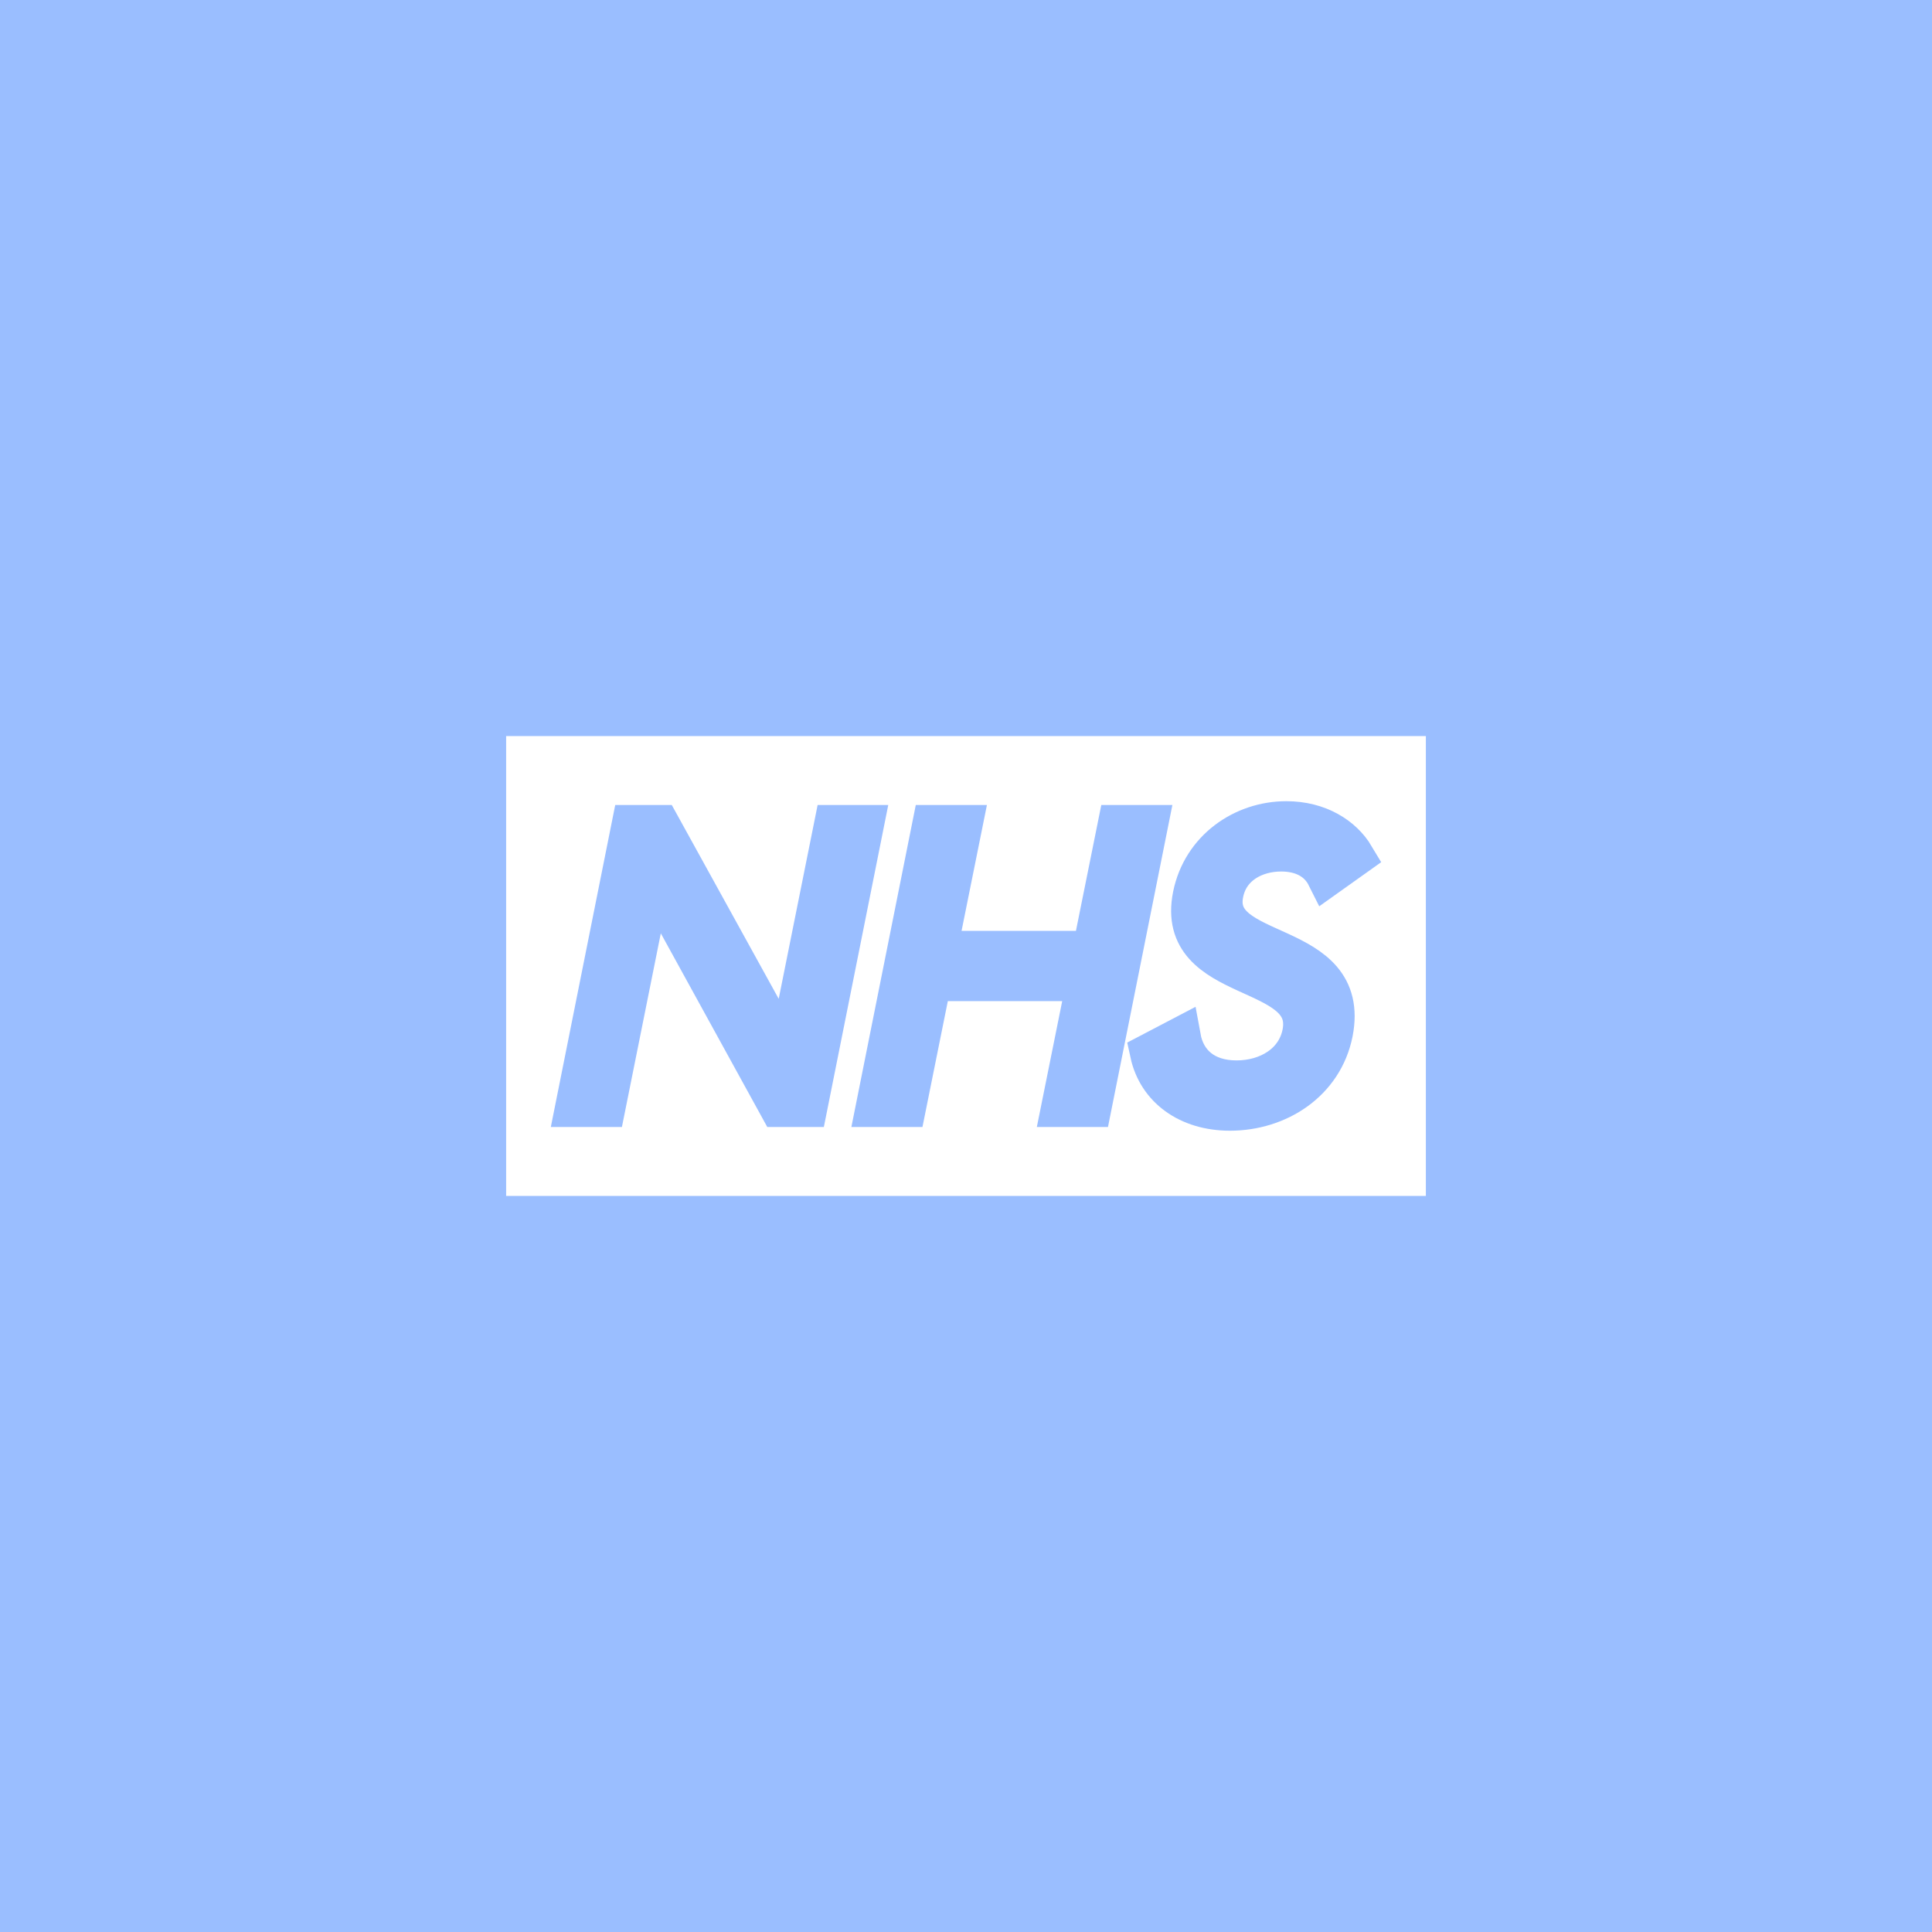 <svg xmlns="http://www.w3.org/2000/svg" width="192" height="192">
  <rect width="100%" height="100%" fill="#9abeff" />
  <rect width="91.4" height="45.7" x="50.3" y="73.15" fill="#fff" rx="0" ry="0" />
  <g fill="none" stroke="#9abeff" stroke-width="4" aria-label="NHS">
    <path
      d="m82.893 82-4.62 23.007L65.58 82h-2.8l-5.6 28h2.987l4.62-23.007L77.434 110h2.8l5.6-28zM111.083 82l-2.52 12.507H93.116L95.636 82h-2.987l-5.6 28h2.987l2.52-12.507h15.447L105.483 110h2.987l5.6-28zM122.233 110.369c4.76 0 9.24-2.847 10.22-7.747 1.867-9.52-12.227-7.186-10.873-13.86.56-2.8 3.127-4.153 5.74-4.153 2.147 0 3.733.887 4.527 2.473l2.753-1.96c-1.167-1.96-3.547-3.5-6.767-3.5-4.293 0-8.353 2.8-9.286 7.374-1.82 9.006 12.273 6.766 10.873 13.72-.607 2.986-3.407 4.666-6.534 4.666-3.173 0-5.086-1.726-5.553-4.293l-3.033 1.587c.746 3.453 3.78 5.693 7.933 5.693z" />
  </g>
</svg>
